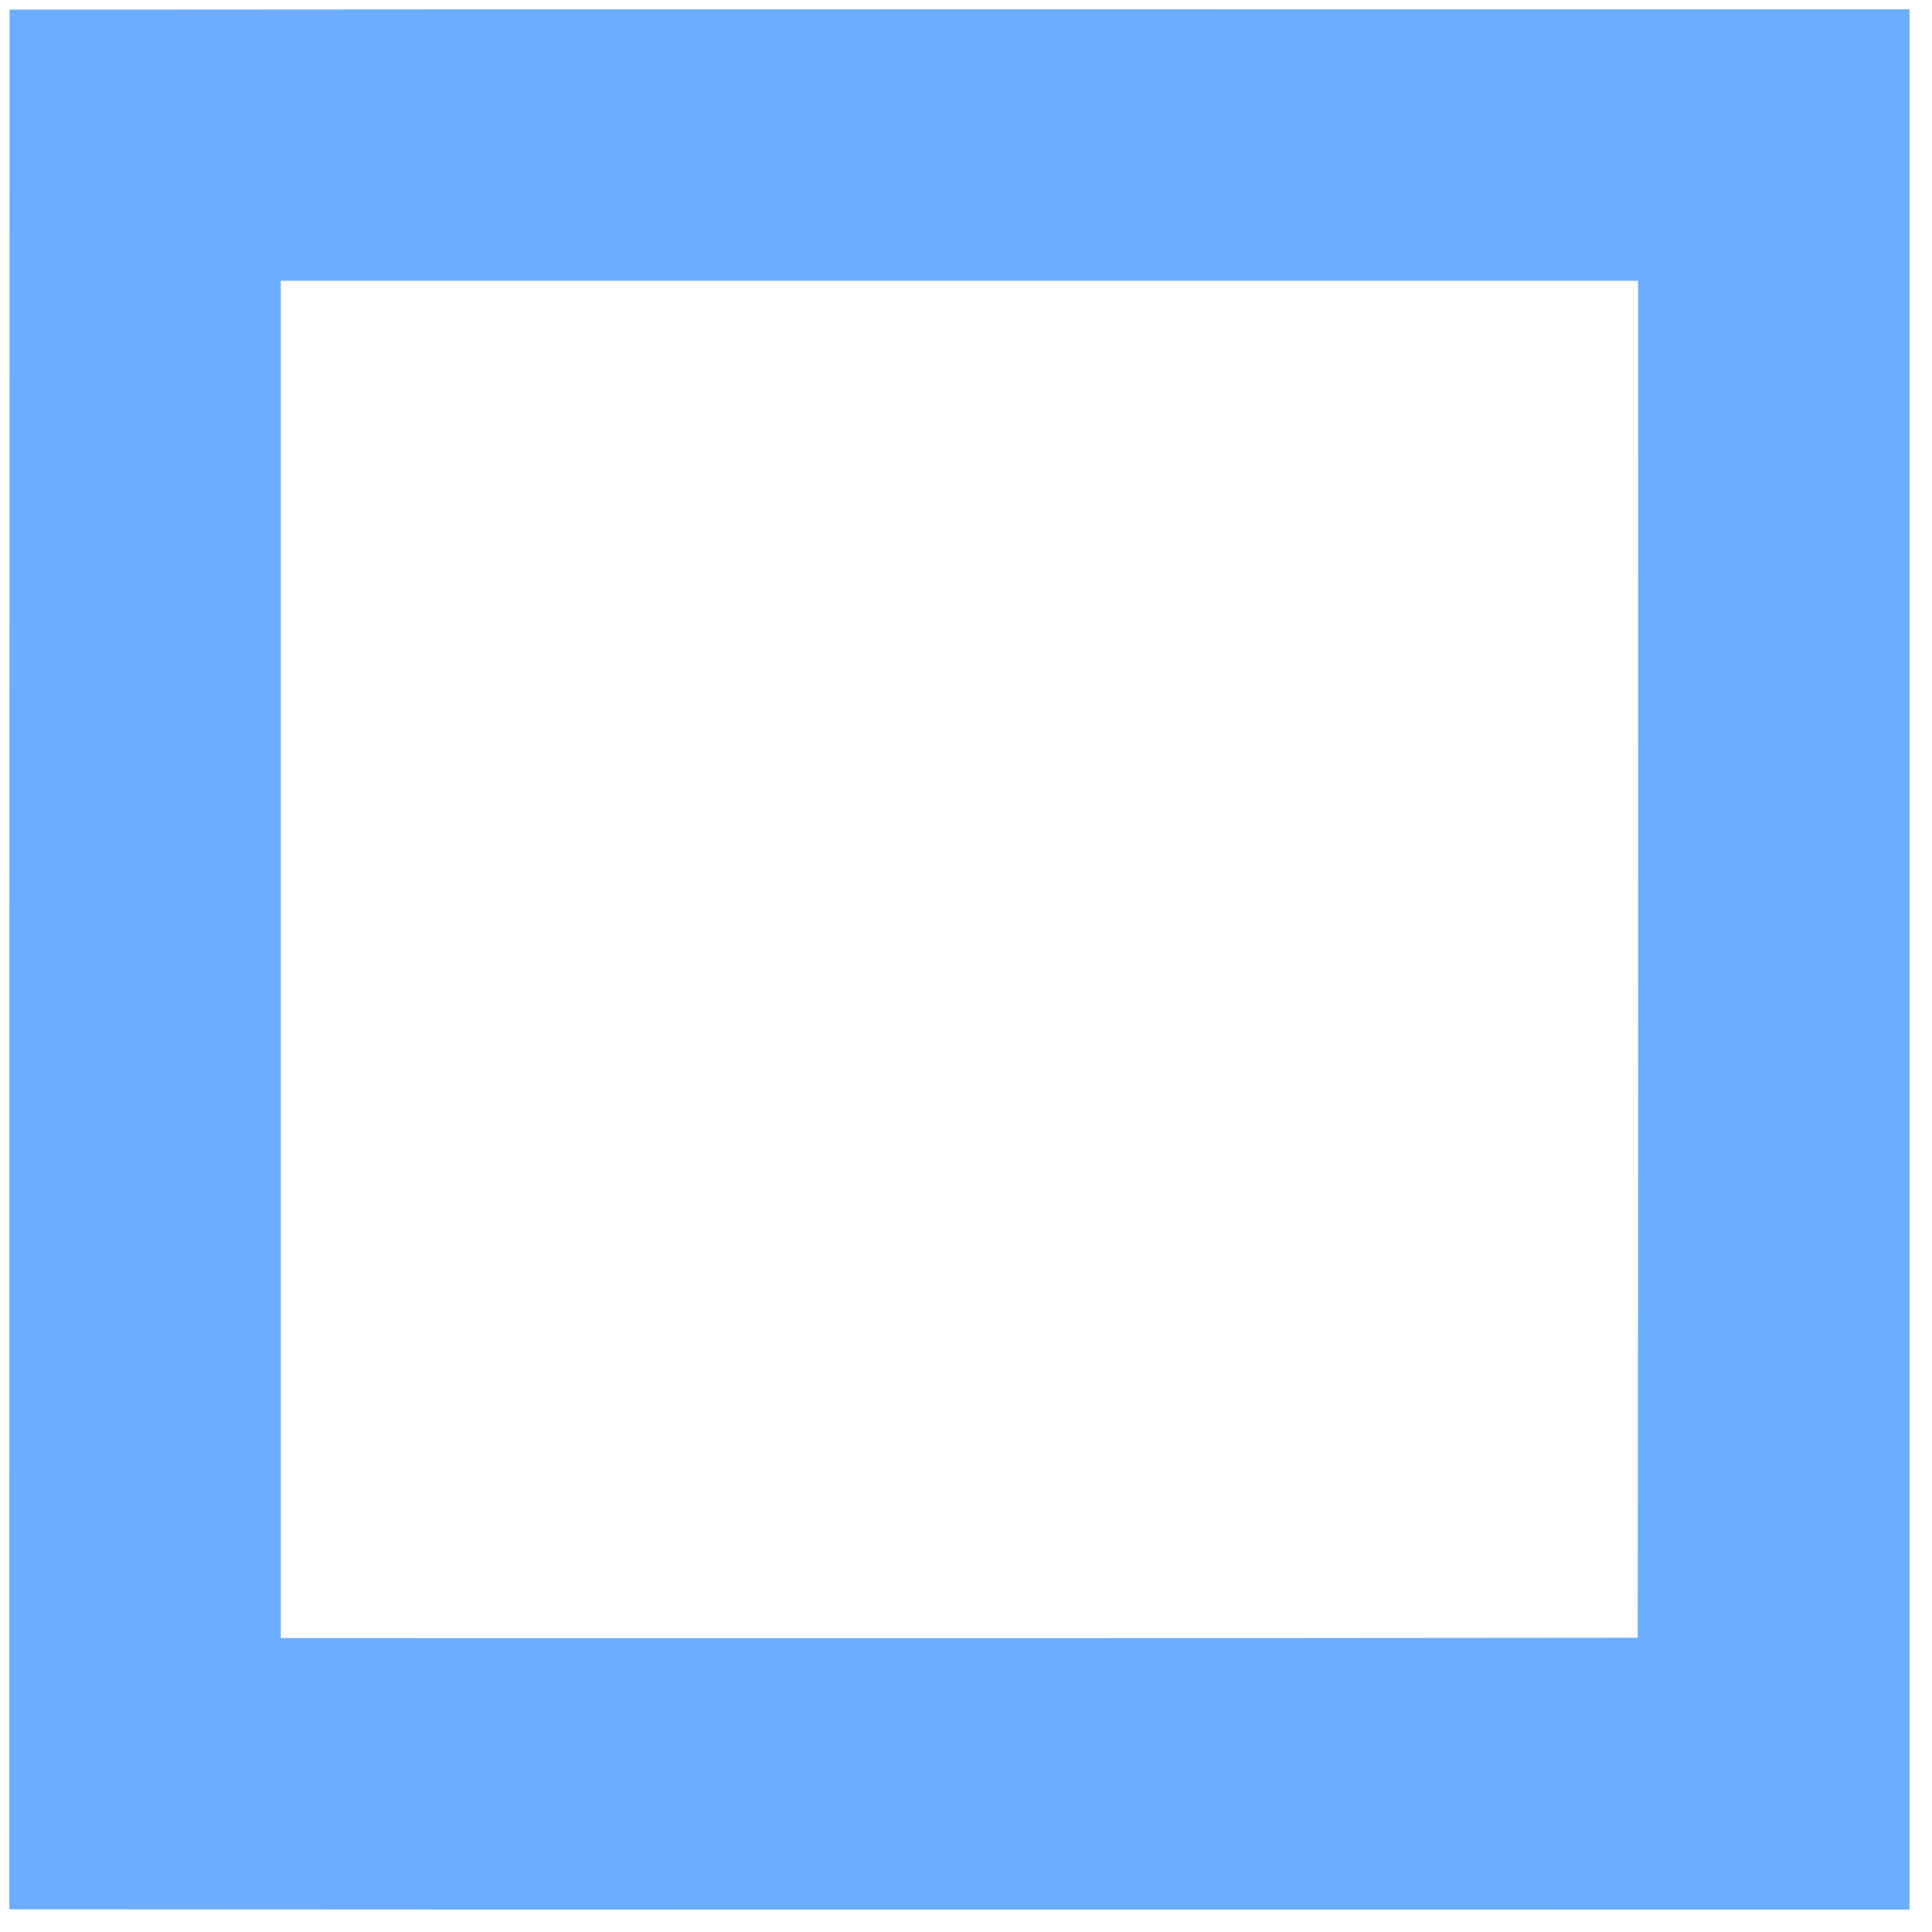﻿<?xml version="1.0" encoding="utf-8"?>
<svg version="1.1" xmlns:xlink="http://www.w3.org/1999/xlink" width="24px" height="24px" xmlns="http://www.w3.org/2000/svg">
  <g transform="matrix(1 0 0 1 -609 -28 )">
    <path d="M 0.116 23.718  C 0.116 15.85  0.116 7.987  0.12 0.12  C 7.987 0.113  15.854 0.116  23.721 0.116  C 23.721 7.983  23.724 15.854  23.721 23.721  C 15.854 23.721  7.987 23.724  0.116 23.718  Z M 20.349 3.488  C 14.728 3.488  9.11 3.488  3.488 3.488  C 3.488 9.11  3.488 14.728  3.488 20.349  C 9.11 20.349  14.728 20.352  20.345 20.345  C 20.352 14.728  20.349 9.11  20.349 3.488  Z " fill-rule="nonzero" fill="#6badff" stroke="none" transform="matrix(1 0 0 1 609 28 )" />
  </g>
</svg>